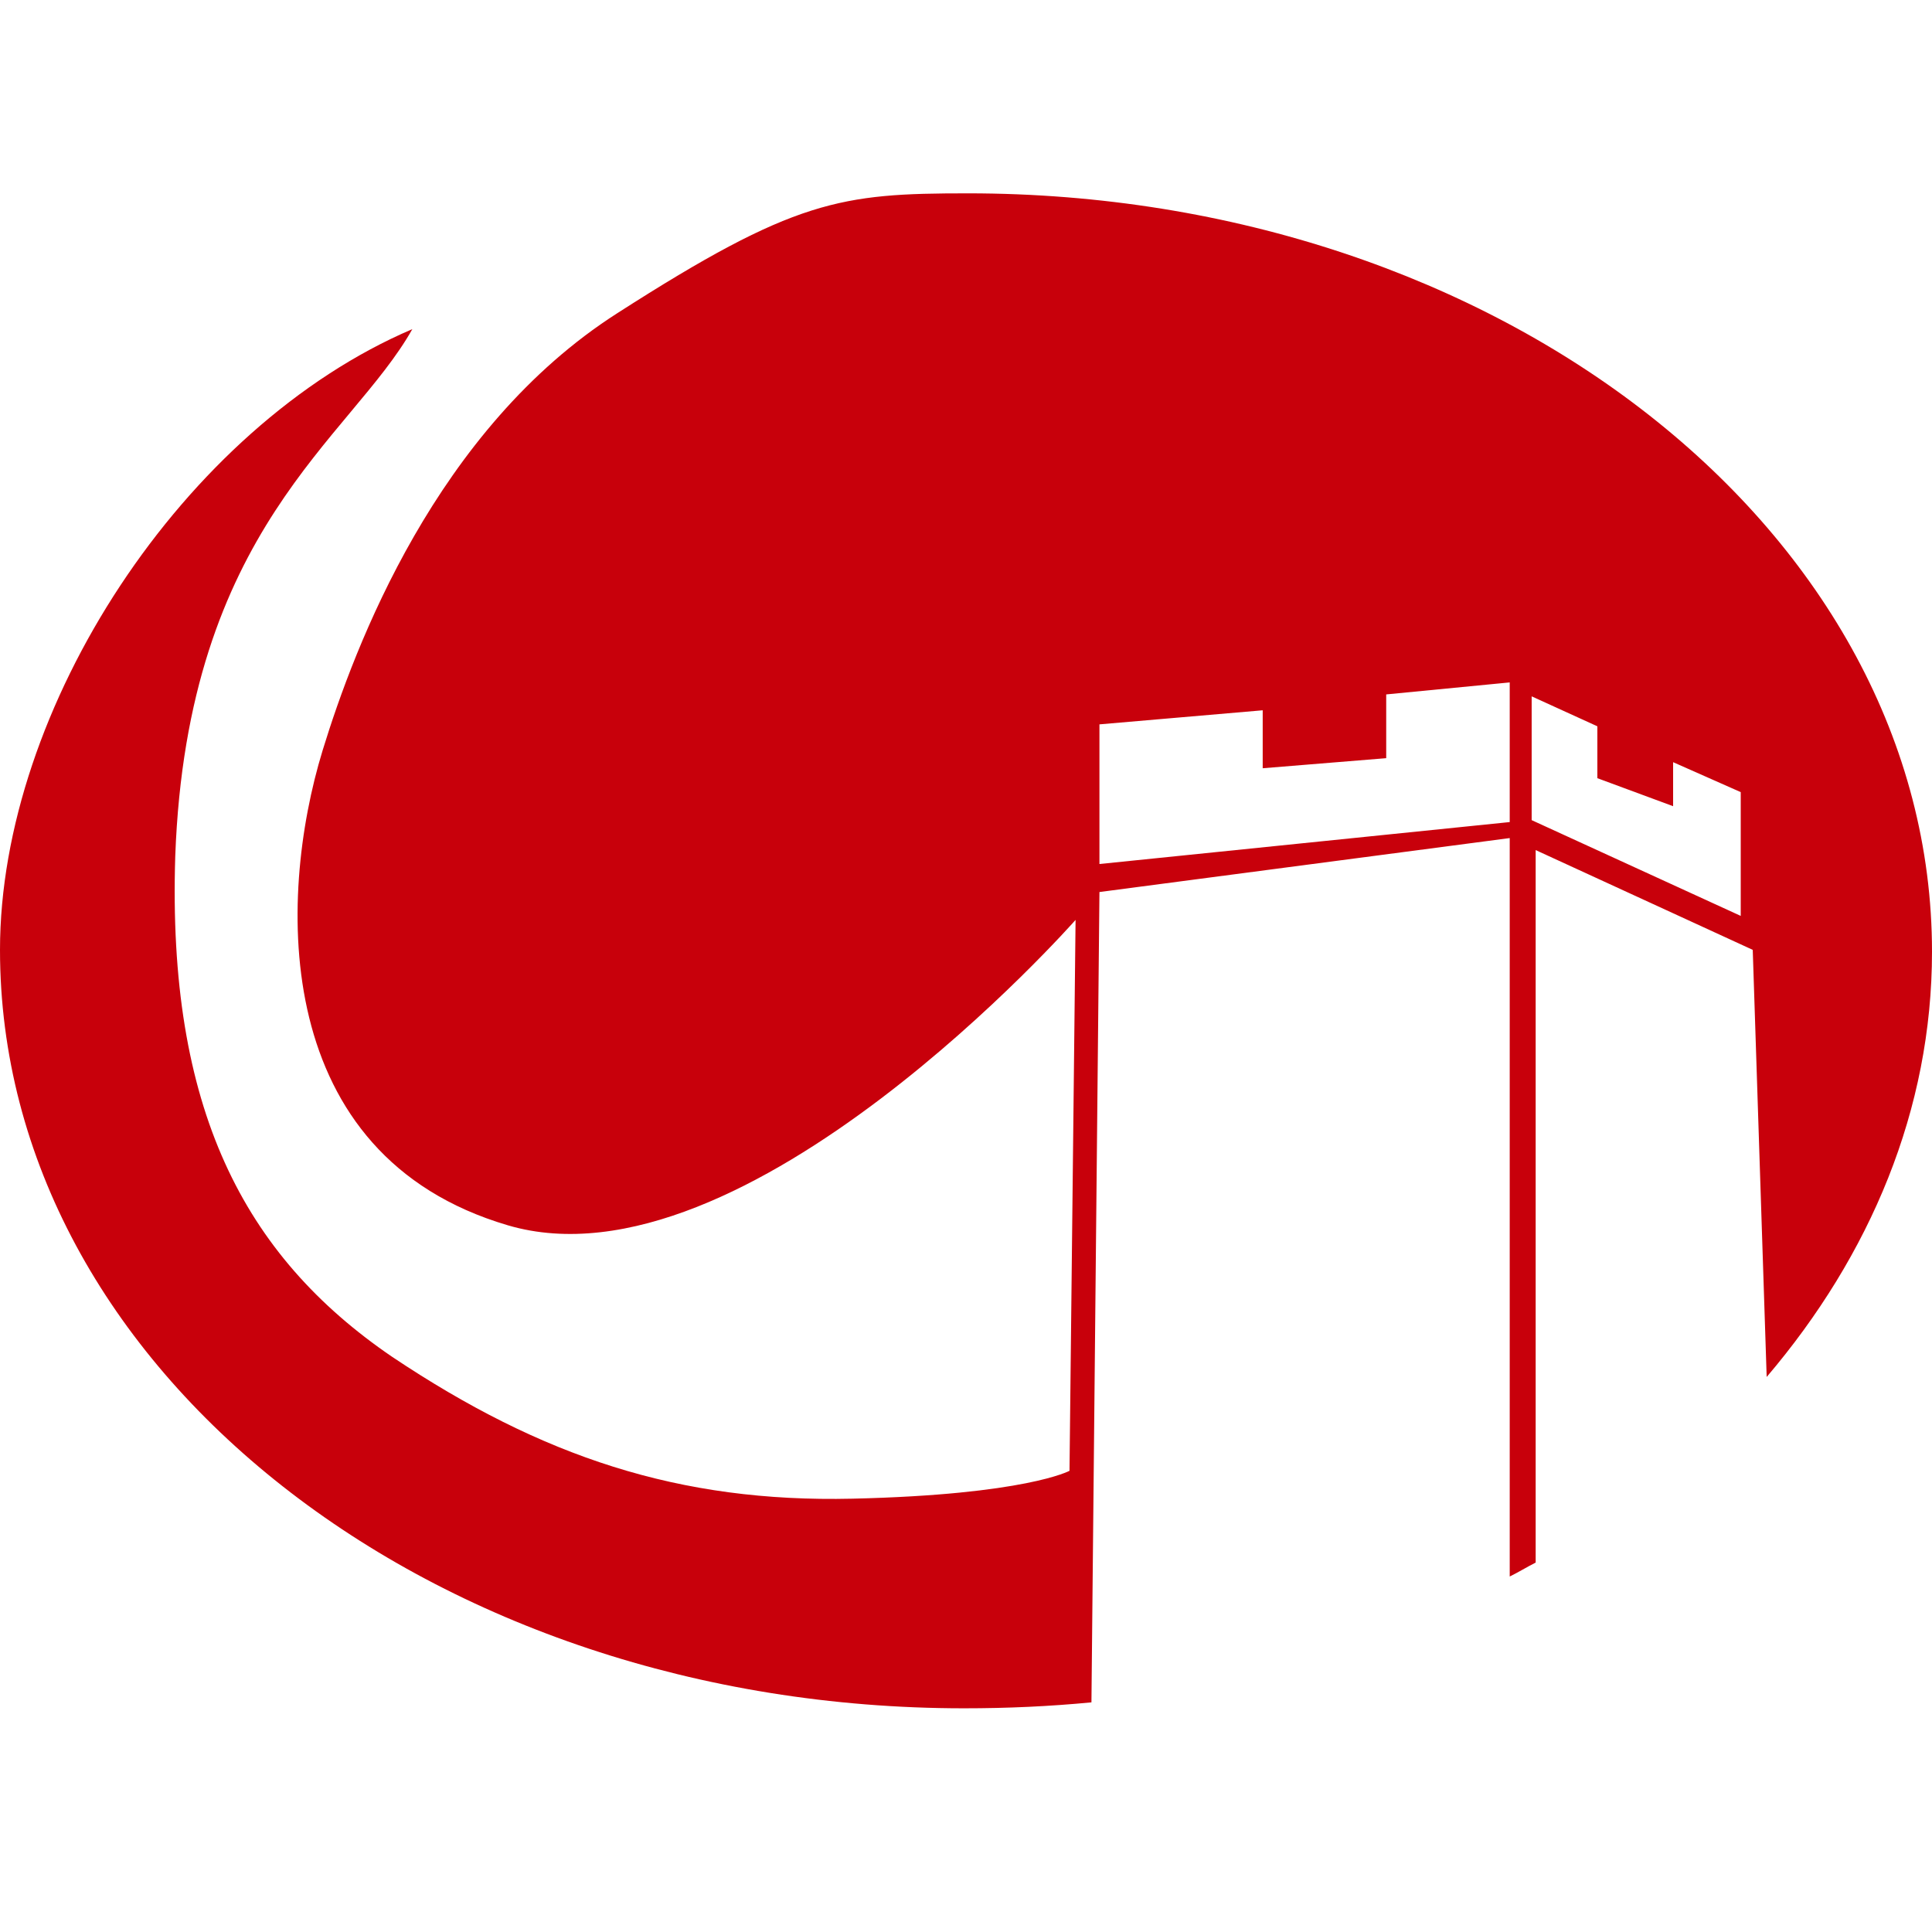 <?xml version="1.0" encoding="UTF-8"?>
<svg width="14px" height="14px" viewBox="0 0 14 14" version="1.1" xmlns="http://www.w3.org/2000/svg" xmlns:xlink="http://www.w3.org/1999/xlink">
    <g id="2023" stroke="none" stroke-width="1" fill="none" fill-rule="evenodd">
        <g id="SQL窗口备份" transform="translate(-769, -505)" fill="#C8000B">
            <g id="greatdb" transform="translate(769, 505)">
                <path d="M12.701,6.883 L12.802,9.978 C13.553,9.096 14,8.04 14,6.897 C14,3.86 10.868,1.401 7.014,1.401 C6.091,1.401 5.759,1.445 4.474,2.269 C3.161,3.108 2.569,4.685 2.338,5.437 C2.006,6.521 1.963,8.373 3.68,8.879 C5.398,9.385 7.794,6.666 7.794,6.666 L7.75,10.658 C7.75,10.658 7.433,10.831 6.177,10.86 C4.922,10.889 3.926,10.557 2.843,9.833 C1.761,9.096 1.212,8.026 1.27,6.203 C1.357,3.831 2.54,3.18 2.988,2.385 C1.328,3.094 0,5.133 0,6.883 C0,9.92 3.132,12.379 6.986,12.379 C7.303,12.379 7.606,12.365 7.909,12.336 L7.967,6.464 L10.94,6.073 L10.94,11.424 C10.998,11.396 11.07,11.352 11.128,11.323 L11.128,6.16 L12.701,6.883 Z M10.94,5.957 L7.967,6.261 L7.967,5.249 L9.15,5.147 L9.15,5.567 L10.045,5.494 L10.045,5.032 L10.94,4.945 L10.94,5.957 Z M11.099,5.046 L11.575,5.263 L11.575,5.639 L12.124,5.842 L12.124,5.523 L12.614,5.74 L12.614,6.637 L11.099,5.943 L11.099,5.046 Z" id="Fill-1"></path>
            </g>
        </g>
    </g>
</svg>
